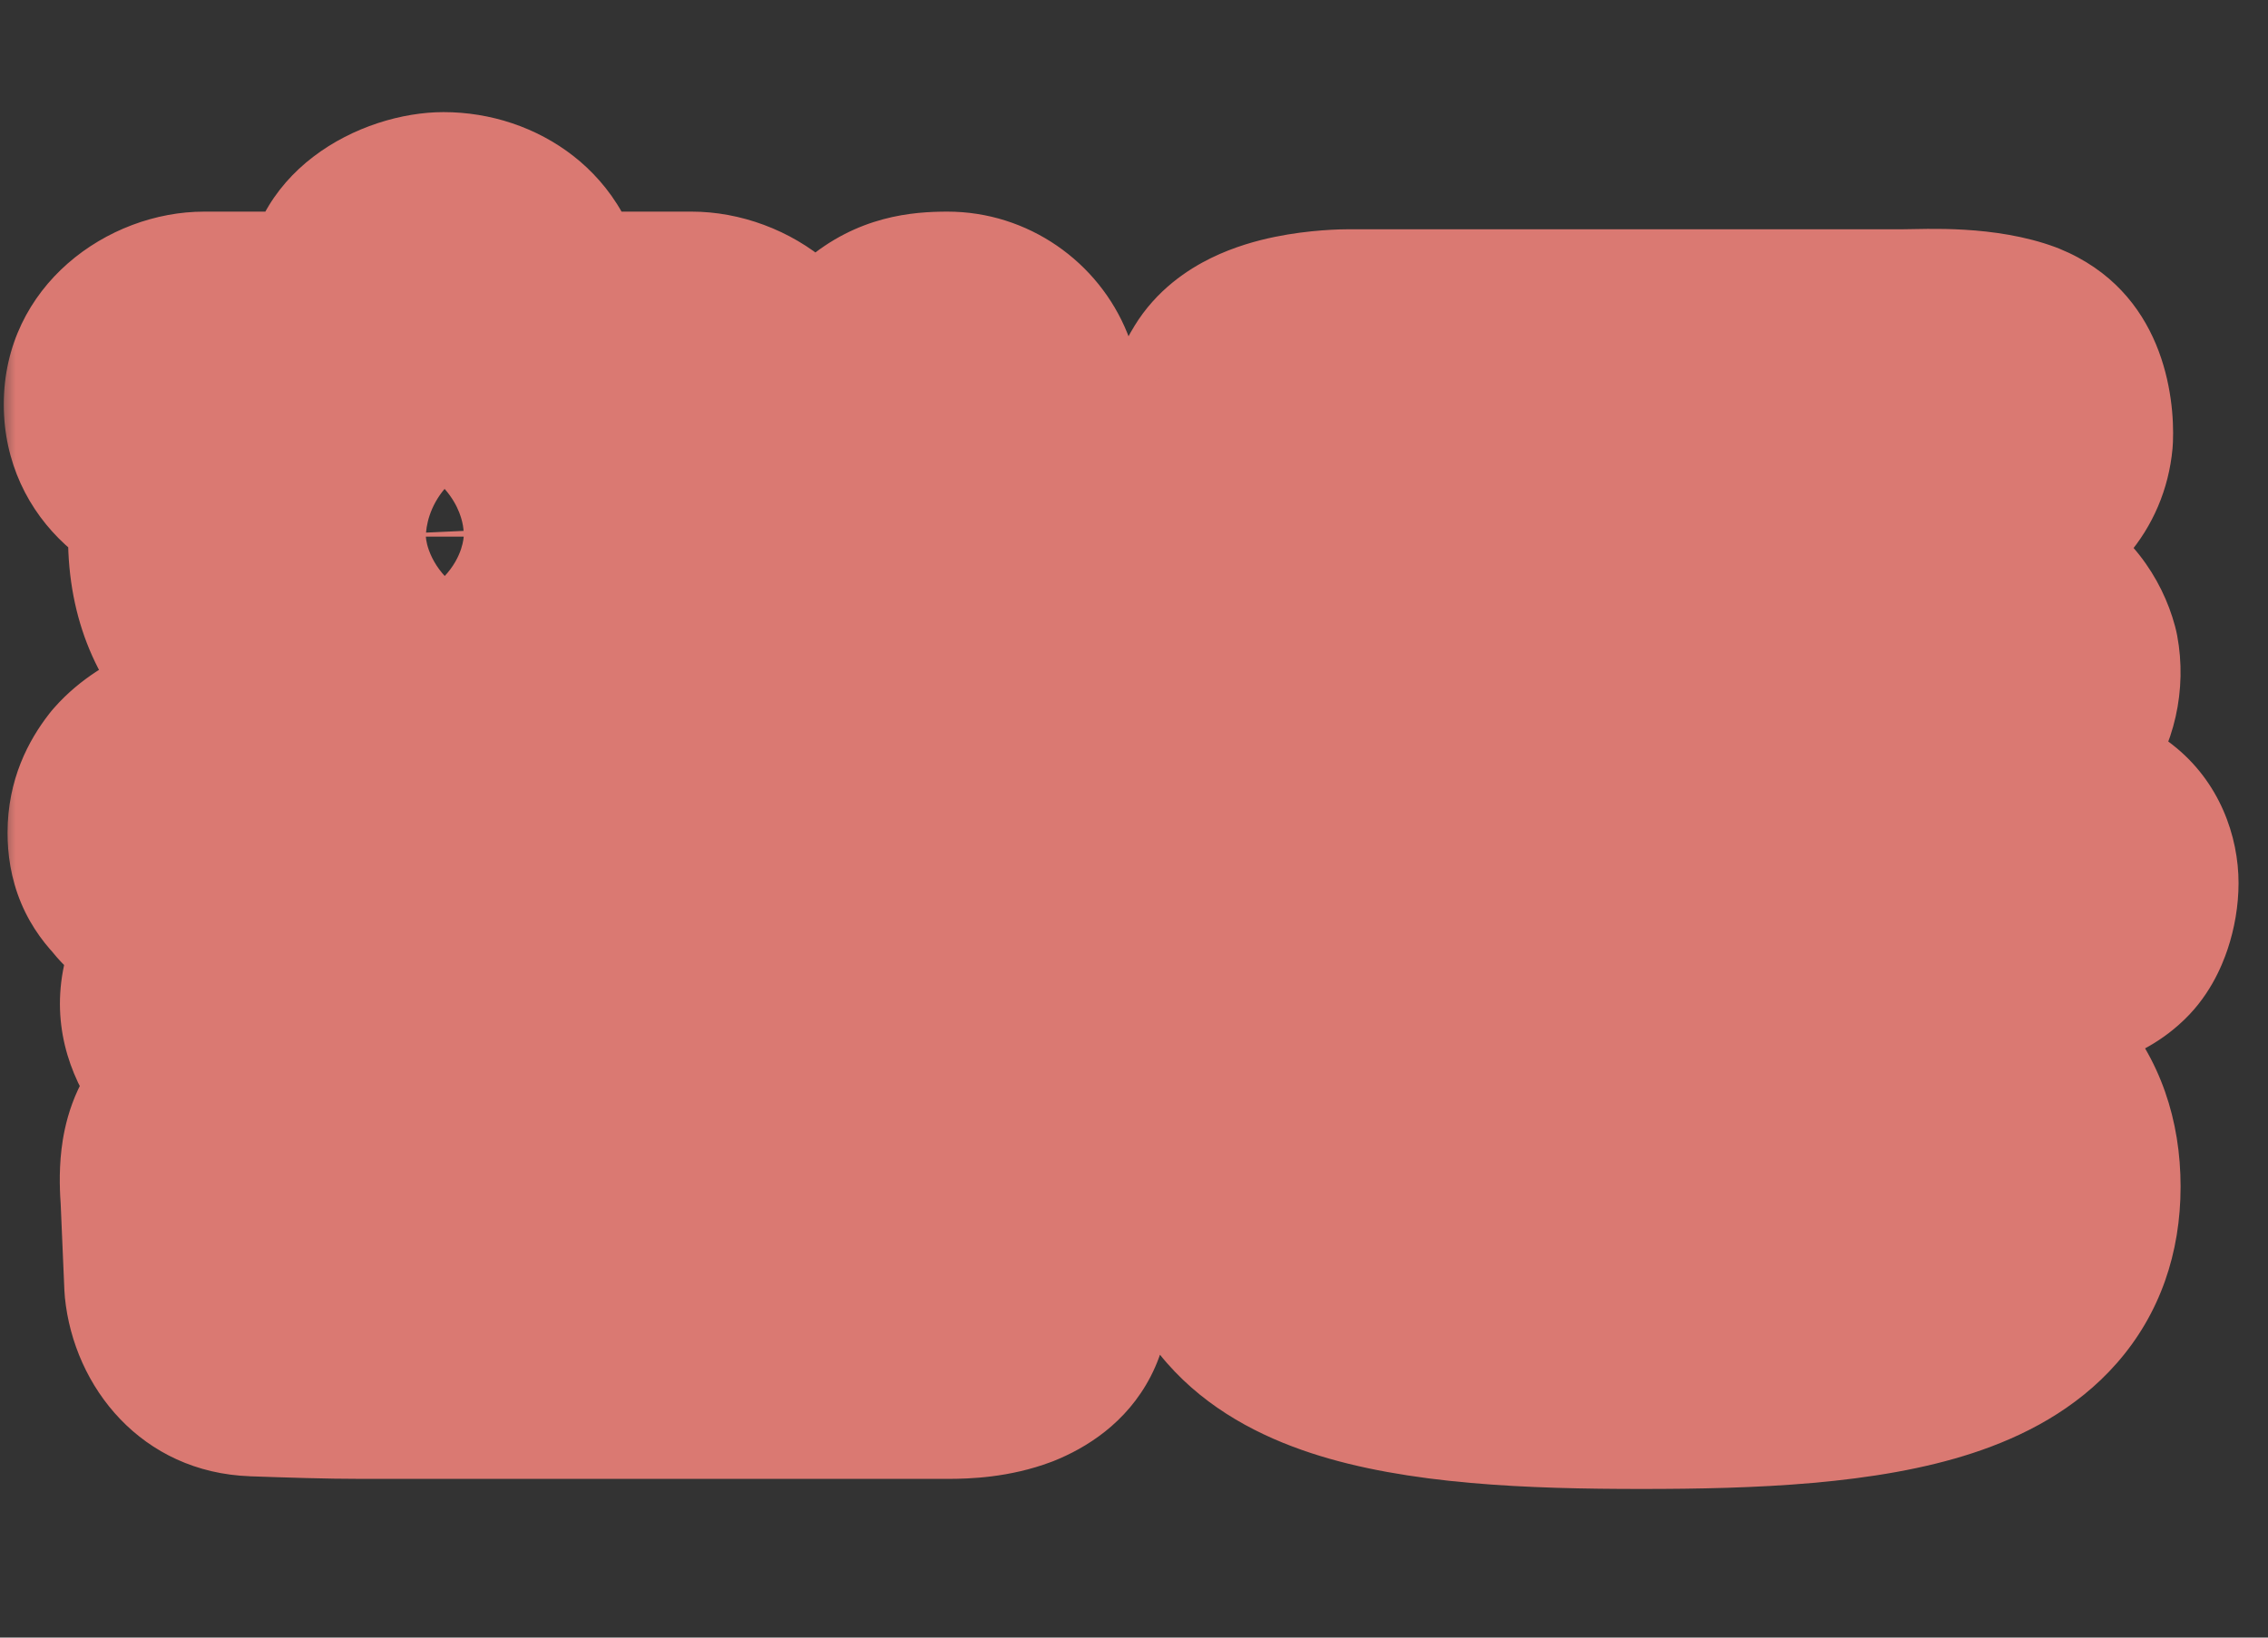 <svg width="72" height="52" viewBox="0 0 72 52" fill="none" xmlns="http://www.w3.org/2000/svg">
<rect x="0" y="0" width="72" height="52" fill="#333333" stroke="none"/>
<mask id="path-1-outside-1_1459_172064" maskUnits="userSpaceOnUse" x="0" y="3" width="72" height="45" fill="black">
<rect fill="white" y="3" width="72" height="45"/>
<path d="M7.12 24C8.2 24 9.52 24.08 11.04 24.12C11.04 23.56 11.04 23.04 11.08 22.52C11.04 22.52 11 22.52 10.96 22.48C8.28 21.4 6.16 20.24 6.16 17.04C6.16 16.28 6.24 15.6 6.44 15C5.16 15 4.12 14.04 4.12 12.84C4.12 11.68 5.2 10.72 6.48 10.72H11.76V9.4C11.76 8.4 12.8 7.56 14.08 7.56C15.36 7.56 16.44 8.4 16.44 9.4V10.72H21.96C23.28 10.72 24.36 11.68 24.36 12.84C24.36 14.04 23.32 14.96 22.04 15C22.2 15.6 22.32 16.28 22.32 17.04C22.32 19.28 21.68 20.24 19.84 21.56C18.92 22.24 17.68 22.64 16.36 22.8V24.04V24.24C18.36 24.24 18.04 24.12 20.88 24.2C21.88 24.2 22.84 24.12 23.76 24.52C24.44 24.84 24.88 25.6 24.88 26.44C24.88 27.12 24.6 27.36 24.16 27.84C23.4 28.64 22.2 28.6 21.24 28.52H7.12C7.04 28.52 5.36 28.56 4.72 27.64C4.4 27.32 4.24 27 4.24 26.44C4.24 25.88 4.44 25.48 4.72 25.12C5.32 24.44 6.44 24.08 7.12 24ZM31.2 39.44C32.04 39.52 32.76 39.8 33 40.64C33.32 41.6 32.96 42.28 31.96 42.68C31.32 42.92 30.64 42.96 30.08 42.96H11.48C10.4 42.96 9.24 42.92 8.08 42.88C6.96 42.84 6.16 42 6.04 40.8L5.92 38C5.88 37.44 5.84 36.48 6.32 35.96C7.04 35.16 8.48 35.04 9.64 35.04C11.16 35.04 16.24 35.08 28.44 35.08V33.64H8.76C8.24 33.64 7.8 33.64 7.4 33.56C6.92 33.44 6.52 33.44 6.28 33C5.92 32.44 5.8 31.92 6 31.28C6.28 30.44 7.48 30.32 8.08 30.24C8.48 30.16 8.88 30.12 9.32 30.12C11.72 30.12 14.52 30.16 28.84 30.16C31.52 30.16 33.04 30.96 33.04 32.8V35.64C33.04 36.36 32.72 37.16 31.88 37.64C31.2 38.04 30.48 38 29.8 38H10.84V39.44H31.2ZM27.48 25.44V15.16C27.44 13.96 27.48 12 28.16 11.32C28.76 10.8 29.36 10.72 30.08 10.72C30.96 10.72 31.76 11.28 32.08 12.08C32.52 13.2 32.48 14.4 32.52 15.56C32.52 16.88 32.52 17.92 32.56 18.88C33.72 18.88 34.84 18.92 35.52 18.96C36.92 19.04 37.88 21.16 37.04 22.24C36.28 23.32 34.4 23.48 32.6 23.4V25C32.6 26.12 32.4 26.6 32.2 27.2C32.16 27.36 32.08 27.52 32 27.72C31.84 28.04 31.6 28.36 31.28 28.56C30.72 28.92 30 29 29.32 28.88C29 28.8 28.64 28.64 28.36 28.4C27.44 27.52 27.48 25.52 27.48 25.44ZM13.92 18.8C15.44 18.88 17.52 18.88 17.52 17.04C17.52 15.56 16.72 15.12 15.68 15H12.4C11.44 15.16 10.72 15.64 10.72 17.04C10.8 18.8 12.36 18.88 13.92 18.8ZM63.865 26C64.745 26.04 65.745 26.2 66.505 26.8C66.865 27.08 67.065 27.56 67.065 28.04C67.065 28.56 66.865 29.24 66.545 29.52C65.705 30.32 63.625 30.24 63.545 30.24L42.225 30.28C41.025 30.32 39.545 30.4 38.665 29.68C38.065 29.24 37.745 28.8 37.745 28.2C37.745 27.48 38.305 26.56 39.145 26.28C40.265 25.92 41.465 26.04 42.665 26C45.265 25.92 46.105 26 48.785 26V23.72C46.585 23.68 44.265 23.64 43.265 23.6C41.945 23.64 39.665 23.44 39.265 22C38.985 20.8 38.865 20.96 38.865 19.72V15.44C38.825 15.52 38.745 13.52 39.425 12.44C40.105 11.32 42.545 11.28 42.825 11.28H60.425C61.545 11.28 62.785 11.2 63.865 11.6C64.745 11.96 65.025 12.92 64.985 13.88C64.905 14.76 64.305 15.48 63.385 15.72C62.905 15.84 62.145 15.88 61.145 15.88C60.465 15.88 59.905 15.84 59.905 15.84H45.745C45.465 15.8 44.865 15.8 44.585 15.96C44.305 16.08 44.345 18.64 44.465 18.92C44.665 19.28 45.545 19.24 46.105 19.2C47.385 19.16 49.785 19.2 57.825 19.2H60.785C62.105 19.2 63.225 19.12 64.105 19.56C64.625 19.8 65.025 20.32 65.185 20.92C65.305 21.56 65.145 22.24 64.785 22.72C63.945 23.76 62.945 23.6 61.785 23.64C60.905 23.68 56.865 23.72 54.385 23.72C54.425 24.48 54.465 25.36 54.465 26C57.425 26 61.585 25.88 63.865 26ZM39.025 37.68C39.025 33.16 44.905 32.08 52.105 32.08C59.345 32.08 65.225 32.64 65.225 37.68C65.225 42.64 59.345 43.28 52.105 43.28C44.905 43.28 39.025 42.64 39.025 37.68ZM59.945 37.68C59.945 35.96 55.785 36 52.105 36C48.465 36 44.545 35.96 44.545 37.68C44.545 39.2 48.465 39.36 52.105 39.36C55.785 39.36 59.945 39.68 59.945 37.68Z"/>
</mask>
<path d="M7.12 24C8.2 24 9.52 24.08 11.04 24.12C11.04 23.56 11.04 23.04 11.08 22.52C11.04 22.52 11 22.52 10.96 22.48C8.28 21.4 6.16 20.24 6.16 17.04C6.16 16.28 6.24 15.6 6.44 15C5.16 15 4.12 14.04 4.12 12.84C4.12 11.68 5.2 10.72 6.48 10.72H11.76V9.4C11.76 8.4 12.8 7.56 14.08 7.56C15.36 7.56 16.44 8.4 16.44 9.4V10.72H21.96C23.28 10.72 24.36 11.68 24.36 12.84C24.36 14.04 23.32 14.96 22.04 15C22.2 15.6 22.32 16.28 22.32 17.04C22.32 19.28 21.68 20.24 19.84 21.56C18.92 22.24 17.68 22.64 16.36 22.8V24.04V24.24C18.36 24.24 18.04 24.12 20.88 24.2C21.88 24.2 22.84 24.12 23.76 24.52C24.44 24.84 24.88 25.6 24.88 26.44C24.88 27.12 24.6 27.36 24.16 27.84C23.4 28.64 22.2 28.6 21.24 28.52H7.12C7.04 28.52 5.36 28.56 4.72 27.64C4.4 27.32 4.24 27 4.24 26.44C4.24 25.88 4.44 25.48 4.72 25.12C5.32 24.44 6.44 24.08 7.12 24ZM31.2 39.44C32.04 39.52 32.76 39.8 33 40.64C33.32 41.6 32.96 42.28 31.96 42.68C31.32 42.92 30.64 42.96 30.08 42.96H11.48C10.4 42.96 9.24 42.92 8.08 42.88C6.96 42.84 6.16 42 6.04 40.8L5.92 38C5.88 37.44 5.84 36.48 6.32 35.96C7.04 35.16 8.48 35.04 9.64 35.04C11.16 35.04 16.24 35.08 28.44 35.08V33.64H8.76C8.24 33.64 7.8 33.64 7.4 33.56C6.92 33.44 6.52 33.44 6.28 33C5.92 32.44 5.8 31.92 6 31.28C6.28 30.44 7.48 30.32 8.08 30.24C8.48 30.16 8.88 30.12 9.32 30.12C11.72 30.12 14.52 30.16 28.84 30.16C31.52 30.16 33.04 30.96 33.04 32.8V35.64C33.04 36.36 32.72 37.16 31.88 37.64C31.2 38.04 30.48 38 29.8 38H10.84V39.44H31.2ZM27.48 25.44V15.16C27.44 13.96 27.48 12 28.16 11.32C28.76 10.8 29.36 10.72 30.08 10.72C30.96 10.72 31.76 11.28 32.08 12.08C32.52 13.2 32.48 14.4 32.52 15.56C32.52 16.88 32.52 17.92 32.56 18.88C33.72 18.88 34.84 18.92 35.52 18.96C36.92 19.04 37.88 21.16 37.04 22.24C36.28 23.32 34.4 23.48 32.6 23.4V25C32.6 26.12 32.4 26.6 32.2 27.2C32.16 27.36 32.08 27.52 32 27.72C31.84 28.04 31.6 28.36 31.28 28.56C30.72 28.92 30 29 29.32 28.88C29 28.8 28.64 28.64 28.36 28.4C27.44 27.52 27.48 25.52 27.48 25.44ZM13.92 18.8C15.44 18.88 17.52 18.88 17.52 17.04C17.52 15.56 16.72 15.12 15.68 15H12.4C11.44 15.16 10.72 15.64 10.72 17.04C10.8 18.8 12.36 18.88 13.92 18.8ZM63.865 26C64.745 26.04 65.745 26.2 66.505 26.8C66.865 27.08 67.065 27.56 67.065 28.04C67.065 28.56 66.865 29.24 66.545 29.52C65.705 30.32 63.625 30.24 63.545 30.24L42.225 30.28C41.025 30.32 39.545 30.4 38.665 29.68C38.065 29.24 37.745 28.8 37.745 28.2C37.745 27.48 38.305 26.56 39.145 26.28C40.265 25.92 41.465 26.04 42.665 26C45.265 25.92 46.105 26 48.785 26V23.72C46.585 23.68 44.265 23.64 43.265 23.6C41.945 23.64 39.665 23.44 39.265 22C38.985 20.8 38.865 20.96 38.865 19.72V15.44C38.825 15.52 38.745 13.52 39.425 12.44C40.105 11.32 42.545 11.28 42.825 11.28H60.425C61.545 11.28 62.785 11.2 63.865 11.6C64.745 11.96 65.025 12.92 64.985 13.88C64.905 14.76 64.305 15.48 63.385 15.72C62.905 15.84 62.145 15.88 61.145 15.88C60.465 15.88 59.905 15.84 59.905 15.84H45.745C45.465 15.8 44.865 15.8 44.585 15.96C44.305 16.08 44.345 18.64 44.465 18.92C44.665 19.28 45.545 19.24 46.105 19.2C47.385 19.16 49.785 19.2 57.825 19.2H60.785C62.105 19.2 63.225 19.12 64.105 19.56C64.625 19.8 65.025 20.32 65.185 20.92C65.305 21.56 65.145 22.24 64.785 22.72C63.945 23.76 62.945 23.6 61.785 23.64C60.905 23.68 56.865 23.72 54.385 23.72C54.425 24.48 54.465 25.36 54.465 26C57.425 26 61.585 25.88 63.865 26ZM39.025 37.68C39.025 33.16 44.905 32.08 52.105 32.08C59.345 32.08 65.225 32.64 65.225 37.68C65.225 42.64 59.345 43.28 52.105 43.28C44.905 43.28 39.025 42.64 39.025 37.68ZM59.945 37.68C59.945 35.96 55.785 36 52.105 36C48.465 36 44.545 35.96 44.545 37.68C44.545 39.2 48.465 39.36 52.105 39.36C55.785 39.36 59.945 39.68 59.945 37.68Z" fill="white"/>
<path d="M7.12 24V20C6.964 20 6.808 20.009 6.653 20.027L7.12 24ZM11.04 24.12L10.935 28.119C12.014 28.147 13.058 27.738 13.831 26.985C14.604 26.232 15.04 25.199 15.04 24.12H11.04ZM11.08 22.52L15.068 22.827C15.154 21.716 14.772 20.62 14.015 19.802C13.258 18.985 12.194 18.52 11.08 18.52V22.52ZM10.96 22.48L13.788 19.652C13.408 19.271 12.954 18.971 12.455 18.77L10.96 22.48ZM6.44 15L10.235 16.265C10.641 15.045 10.437 13.704 9.685 12.661C8.933 11.618 7.726 11 6.44 11V15ZM11.76 10.72V14.72C13.969 14.72 15.76 12.929 15.76 10.72H11.76ZM16.44 10.72H12.44C12.44 12.929 14.231 14.72 16.44 14.72V10.72ZM22.04 15L21.915 11.002C20.695 11.04 19.559 11.633 18.83 12.613C18.102 13.592 17.86 14.851 18.175 16.031L22.04 15ZM19.84 21.56L17.508 18.31C17.493 18.321 17.478 18.332 17.462 18.343L19.84 21.56ZM16.36 22.8L15.879 18.829C13.87 19.073 12.36 20.777 12.36 22.8H16.36ZM16.36 24.24H12.36C12.36 26.449 14.151 28.24 16.36 28.24V24.24ZM20.88 24.2L20.767 28.198C20.805 28.2 20.843 28.2 20.88 28.2V24.2ZM23.76 24.52L25.463 20.901C25.427 20.884 25.391 20.867 25.355 20.852L23.76 24.52ZM24.16 27.84L27.06 30.595C27.076 30.578 27.093 30.56 27.109 30.543L24.16 27.84ZM21.24 28.52L21.572 24.534C21.462 24.525 21.351 24.52 21.24 24.52V28.52ZM4.72 27.64L8.004 25.356C7.868 25.161 7.716 24.979 7.548 24.812L4.72 27.64ZM4.72 25.12L1.721 22.474C1.666 22.535 1.613 22.599 1.563 22.664L4.72 25.12ZM31.2 39.44L31.579 35.458C31.453 35.446 31.327 35.44 31.2 35.44V39.44ZM33 40.64L29.154 41.739C29.17 41.795 29.187 41.85 29.205 41.905L33 40.64ZM31.96 42.68L33.364 46.425C33.392 46.415 33.419 46.405 33.446 46.394L31.96 42.68ZM8.08 42.88L7.937 46.877L7.942 46.878L8.08 42.88ZM6.04 40.8L2.044 40.971C2.047 41.047 2.052 41.123 2.06 41.198L6.04 40.8ZM5.92 38L9.916 37.829C9.915 37.791 9.913 37.753 9.91 37.715L5.92 38ZM6.32 35.96L9.259 38.673C9.271 38.661 9.282 38.648 9.293 38.636L6.32 35.96ZM28.44 35.08V39.08C30.649 39.08 32.44 37.289 32.44 35.08H28.44ZM28.44 33.64H32.44C32.44 31.431 30.649 29.64 28.44 29.64V33.64ZM7.4 33.56L6.43 37.441C6.491 37.456 6.553 37.47 6.616 37.482L7.4 33.56ZM6.28 33L9.792 31.085C9.746 31 9.697 30.918 9.645 30.837L6.28 33ZM6 31.28L2.205 30.015C2.197 30.039 2.19 30.063 2.182 30.087L6 31.28ZM8.08 30.24L8.609 34.205C8.694 34.194 8.78 34.179 8.864 34.162L8.08 30.24ZM31.88 37.64L29.895 34.167C29.881 34.175 29.866 34.184 29.852 34.192L31.88 37.64ZM10.84 38V34C8.631 34 6.84 35.791 6.84 38H10.84ZM10.84 39.44H6.84C6.84 41.649 8.631 43.44 10.84 43.44L10.84 39.44ZM27.48 15.16H31.48C31.48 15.116 31.479 15.071 31.478 15.027L27.48 15.16ZM28.16 11.32L25.54 8.297C25.468 8.36 25.399 8.424 25.332 8.492L28.16 11.32ZM32.08 12.08L35.803 10.617C35.8 10.61 35.797 10.602 35.794 10.594L32.08 12.08ZM32.52 15.56H36.52C36.52 15.514 36.519 15.468 36.518 15.422L32.52 15.56ZM32.56 18.88L28.564 19.047C28.653 21.189 30.416 22.88 32.56 22.88V18.88ZM35.52 18.96L35.285 22.953L35.292 22.953L35.52 18.96ZM37.04 22.24L33.883 19.784C33.843 19.835 33.806 19.886 33.769 19.938L37.04 22.24ZM32.6 23.4L32.778 19.404C31.687 19.355 30.624 19.755 29.835 20.509C29.046 21.264 28.6 22.308 28.6 23.4H32.6ZM32.2 27.2L28.405 25.935C28.373 26.032 28.344 26.131 28.319 26.23L32.2 27.2ZM32 27.72L35.578 29.509C35.627 29.41 35.673 29.308 35.714 29.206L32 27.72ZM31.28 28.56L29.16 25.168C29.146 25.177 29.131 25.186 29.117 25.195L31.28 28.56ZM29.32 28.88L28.35 32.761C28.441 32.783 28.532 32.803 28.625 32.819L29.32 28.88ZM28.36 28.4L25.595 31.291C25.648 31.341 25.702 31.39 25.757 31.437L28.36 28.4ZM13.92 18.8L14.13 14.806C13.992 14.798 13.853 14.798 13.715 14.805L13.92 18.8ZM15.68 15L16.139 11.026C15.986 11.009 15.833 11 15.68 11V15ZM12.4 15V11C12.18 11 11.96 11.018 11.742 11.054L12.4 15ZM10.72 17.04H6.72C6.72 17.101 6.721 17.161 6.724 17.222L10.72 17.04ZM7.12 24V28C8.158 28 9.19 28.073 10.935 28.119L11.04 24.12L11.145 20.121C9.85 20.087 8.242 20 7.12 20V24ZM11.04 24.12H15.04C15.04 23.532 15.042 23.167 15.068 22.827L11.08 22.52L7.092 22.213C7.038 22.913 7.04 23.588 7.04 24.12H11.04ZM11.08 22.52V18.52C10.986 18.52 11.456 18.501 11.99 18.634C12.658 18.802 13.285 19.148 13.788 19.652L10.96 22.48L8.132 25.308C9.415 26.592 10.981 26.52 11.08 26.52V22.52ZM10.96 22.48L12.455 18.77C11.829 18.518 11.357 18.308 10.979 18.104C10.605 17.903 10.412 17.753 10.316 17.66C10.238 17.586 10.228 17.556 10.224 17.545C10.216 17.527 10.16 17.39 10.16 17.04H6.16H2.16C2.16 19.683 3.102 21.836 4.794 23.45C6.269 24.856 8.124 25.65 9.465 26.19L10.96 22.48ZM6.16 17.04H10.16C10.16 16.537 10.216 16.32 10.235 16.265L6.44 15L2.645 13.735C2.264 14.88 2.16 16.023 2.16 17.04H6.16ZM6.44 15V11C7.085 11 8.12 11.557 8.12 12.84H4.12H0.12C0.12 16.523 3.235 19 6.44 19V15ZM4.12 12.84H8.12C8.12 13.547 7.787 14.057 7.488 14.325C7.193 14.59 6.835 14.72 6.48 14.72V10.72V6.72C3.418 6.72 0.12 9.067 0.12 12.84H4.12ZM6.48 10.72V14.72H11.76V10.72V6.72H6.48V10.72ZM11.76 10.72H15.76V9.4H11.76H7.76V10.72H11.76ZM11.76 9.4H15.76C15.76 10.36 15.258 10.974 14.934 11.232C14.607 11.493 14.296 11.56 14.08 11.56V7.56V3.56C11.482 3.56 7.76 5.394 7.76 9.4H11.76ZM14.08 7.56V11.56C13.87 11.56 13.586 11.497 13.282 11.26C12.987 11.031 12.44 10.417 12.44 9.4H16.44H20.44C20.44 7.383 19.353 5.849 18.198 4.95C17.034 4.043 15.57 3.56 14.08 3.56V7.56ZM16.44 9.4H12.44V10.72H16.44H20.44V9.4H16.44ZM16.44 10.72V14.72H21.96V10.72V6.72H16.44V10.72ZM21.96 10.72V14.72C21.654 14.72 21.308 14.61 21.004 14.34C20.696 14.068 20.36 13.551 20.36 12.84H24.36H28.36C28.36 9.026 25.016 6.72 21.96 6.72V10.72ZM24.36 12.84H20.36C20.36 12.225 20.642 11.713 20.977 11.406C21.293 11.117 21.64 11.011 21.915 11.002L22.04 15L22.165 18.998C25.153 18.905 28.36 16.626 28.36 12.84H24.36ZM22.04 15L18.175 16.031C18.268 16.381 18.32 16.707 18.32 17.04H22.32H26.32C26.32 15.853 26.131 14.819 25.905 13.969L22.04 15ZM22.32 17.04H18.32C18.32 17.789 18.21 17.813 18.294 17.666C18.339 17.586 18.292 17.747 17.508 18.31L19.84 21.56L22.172 24.81C23.228 24.052 24.421 23.074 25.246 21.624C26.11 20.107 26.32 18.531 26.32 17.04H22.32ZM19.84 21.56L17.462 18.343C17.278 18.48 16.774 18.721 15.879 18.829L16.36 22.8L16.841 26.771C18.586 26.559 20.562 26 22.218 24.777L19.84 21.56ZM16.36 22.8H12.36V24.04H16.36H20.36V22.8H16.36ZM16.36 24.04H12.36V24.24H16.36H20.36V24.04H16.36ZM16.36 24.24V28.24C17.459 28.24 17.991 28.205 18.457 28.187C18.87 28.171 19.407 28.16 20.767 28.198L20.88 24.2L20.993 20.202C19.513 20.16 18.79 20.169 18.153 20.193C17.569 20.215 17.261 20.24 16.36 20.24V24.24ZM20.88 24.2V28.2C21.029 28.2 21.174 28.198 21.299 28.197C21.43 28.196 21.536 28.194 21.643 28.194C21.855 28.193 21.993 28.195 22.101 28.202C22.303 28.215 22.275 28.236 22.165 28.188L23.76 24.52L25.355 20.852C23.465 20.03 21.388 20.2 20.88 20.2V24.2ZM23.76 24.52L22.057 28.139C21.122 27.7 20.88 26.9 20.88 26.44H24.88H28.88C28.88 24.3 27.758 21.98 25.463 20.901L23.76 24.52ZM24.88 26.44H20.88C20.88 26.334 20.891 26.125 20.962 25.858C21.035 25.578 21.149 25.331 21.27 25.133C21.377 24.957 21.466 24.859 21.449 24.879C21.442 24.887 21.424 24.907 21.38 24.954C21.348 24.989 21.273 25.07 21.211 25.137L24.16 27.84L27.109 30.543C27.144 30.504 27.342 30.293 27.467 30.15C27.626 29.968 27.868 29.678 28.1 29.297C28.652 28.392 28.88 27.424 28.88 26.44H24.88ZM24.16 27.84L21.26 25.085C21.454 24.881 21.668 24.743 21.851 24.659C22.022 24.581 22.14 24.561 22.161 24.557C22.18 24.554 22.146 24.561 22.033 24.56C21.92 24.559 21.778 24.551 21.572 24.534L21.24 28.52L20.908 32.506C21.416 32.549 22.367 32.621 23.389 32.463C24.462 32.296 25.883 31.834 27.06 30.595L24.16 27.84ZM21.24 28.52V24.52H7.12V28.52V32.52H21.24V28.52ZM7.12 28.52V24.52C7.078 24.52 7.006 24.521 6.937 24.507C6.906 24.501 6.996 24.514 7.157 24.595C7.32 24.677 7.684 24.896 8.004 25.356L4.72 27.64L1.436 29.924C2.665 31.69 4.55 32.184 5.323 32.343C5.815 32.444 6.251 32.486 6.564 32.505C6.886 32.524 7.136 32.52 7.12 32.52V28.52ZM4.72 27.64L7.548 24.812C7.632 24.895 7.868 25.153 8.047 25.578C8.223 25.998 8.24 26.333 8.24 26.44H4.24H0.24C0.24 27.107 0.337 27.882 0.673 28.682C1.012 29.487 1.488 30.065 1.892 30.468L4.72 27.64ZM4.24 26.44H8.24C8.24 26.66 8.196 26.919 8.095 27.176C8 27.414 7.894 27.555 7.877 27.576L4.72 25.12L1.563 22.664C0.906 23.508 0.24 24.749 0.24 26.44H4.24ZM4.72 25.12L7.719 27.767C7.649 27.846 7.586 27.904 7.54 27.943C7.494 27.981 7.459 28.006 7.44 28.018C7.405 28.041 7.402 28.038 7.44 28.022C7.476 28.007 7.522 27.992 7.567 27.98C7.615 27.967 7.626 27.968 7.587 27.973L7.12 24L6.653 20.027C5.933 20.112 5.119 20.32 4.34 20.648C3.59 20.963 2.564 21.518 1.721 22.474L4.72 25.12ZM31.2 39.44L30.821 43.422C30.974 43.437 30.703 43.441 30.299 43.204C30.072 43.071 29.816 42.868 29.59 42.58C29.362 42.29 29.226 41.992 29.154 41.739L33 40.64L36.846 39.541C36.433 38.096 35.518 36.992 34.351 36.306C33.317 35.699 32.266 35.523 31.579 35.458L31.2 39.44ZM33 40.64L29.205 41.905C29.133 41.687 28.963 40.923 29.419 40.039C29.839 39.222 30.453 38.974 30.474 38.966L31.96 42.68L33.446 46.394C34.467 45.986 35.761 45.198 36.532 43.701C37.337 42.136 37.187 40.553 36.795 39.375L33 40.64ZM31.96 42.68L30.555 38.935C30.598 38.919 30.587 38.929 30.494 38.941C30.4 38.953 30.271 38.96 30.08 38.96V42.96V46.96C30.776 46.96 32.039 46.922 33.364 46.425L31.96 42.68ZM30.08 42.96V38.96H11.48V42.96V46.96H30.08V42.96ZM11.48 42.96V38.96C10.482 38.96 9.393 38.923 8.218 38.882L8.08 42.88L7.942 46.878C9.087 46.917 10.318 46.96 11.48 46.96V42.96ZM8.08 42.88L8.223 38.883C8.676 38.899 9.177 39.1 9.552 39.486C9.906 39.85 10.002 40.22 10.02 40.402L6.04 40.8L2.06 41.198C2.346 44.057 4.502 46.755 7.937 46.877L8.08 42.88ZM6.04 40.8L10.036 40.629L9.916 37.829L5.92 38L1.924 38.171L2.044 40.971L6.04 40.8ZM5.92 38L9.91 37.715C9.892 37.47 9.9 37.413 9.897 37.442C9.893 37.469 9.876 37.602 9.804 37.798C9.731 37.998 9.575 38.331 9.259 38.673L6.32 35.96L3.381 33.247C2.302 34.415 2.038 35.781 1.953 36.488C1.86 37.267 1.908 37.97 1.93 38.285L5.92 38ZM6.32 35.96L9.293 38.636C9.06 38.895 8.836 39.024 8.729 39.076C8.627 39.125 8.593 39.124 8.669 39.108C8.74 39.092 8.86 39.073 9.039 39.059C9.216 39.046 9.415 39.04 9.64 39.04V35.04V31.04C8.963 31.04 7.976 31.071 6.961 31.292C5.998 31.503 4.511 31.99 3.347 33.284L6.32 35.96ZM9.64 35.04V39.04C10.392 39.04 12.017 39.05 15.022 39.06C18.011 39.07 22.335 39.08 28.44 39.08V35.08V31.08C22.345 31.08 18.029 31.07 15.048 31.06C12.083 31.05 10.408 31.04 9.64 31.04V35.04ZM28.44 35.08H32.44V33.64H28.44H24.44V35.08H28.44ZM28.44 33.64V29.64H8.76V33.64V37.64H28.44V33.64ZM8.76 33.64V29.64C8.479 29.64 8.332 29.639 8.213 29.634C8.105 29.629 8.114 29.624 8.184 29.638L7.4 33.56L6.616 37.482C7.481 37.655 8.347 37.64 8.76 37.64V33.64ZM7.4 33.56L8.37 29.679C8.249 29.649 8.142 29.625 8.066 29.609C7.946 29.583 7.976 29.59 7.91 29.576C7.834 29.559 7.956 29.581 8.133 29.647C8.337 29.722 8.663 29.87 9.006 30.147C9.359 30.434 9.618 30.766 9.792 31.085L6.28 33L2.768 34.915C3.062 35.454 3.461 35.951 3.972 36.365C4.472 36.77 4.973 37.008 5.367 37.153C5.734 37.289 6.061 37.361 6.203 37.392C6.244 37.401 6.282 37.409 6.31 37.415C6.342 37.421 6.362 37.426 6.382 37.43C6.421 37.438 6.431 37.441 6.43 37.441L7.4 33.56ZM6.28 33L9.645 30.837C9.656 30.855 9.799 31.08 9.868 31.467C9.943 31.888 9.888 32.25 9.818 32.473L6 31.28L2.182 30.087C1.558 32.085 2.056 33.827 2.915 35.163L6.28 33ZM6 31.28L9.795 32.545C9.587 33.168 9.212 33.611 8.877 33.883C8.574 34.127 8.321 34.222 8.254 34.246C8.177 34.273 8.158 34.271 8.238 34.257C8.331 34.24 8.397 34.233 8.609 34.205L8.08 30.24L7.551 26.275C7.396 26.296 6.475 26.39 5.586 26.704C4.722 27.01 2.923 27.861 2.205 30.015L6 31.28ZM8.08 30.24L8.864 34.162C8.999 34.136 9.136 34.12 9.32 34.12V30.12V26.12C8.624 26.12 7.961 26.184 7.296 26.318L8.08 30.24ZM9.32 30.12V34.12C10.512 34.12 11.784 34.13 14.596 34.14C17.391 34.15 21.676 34.16 28.84 34.16V30.16V26.16C21.684 26.16 17.409 26.15 14.624 26.14C11.856 26.13 10.528 26.12 9.32 26.12V30.12ZM28.84 30.16V34.16C29.323 34.16 29.647 34.197 29.843 34.236C30.045 34.276 30.022 34.301 29.884 34.218C29.718 34.118 29.458 33.904 29.259 33.545C29.065 33.193 29.04 32.901 29.04 32.8H33.04H37.04C37.04 30.538 35.976 28.547 34.007 27.362C32.367 26.376 30.446 26.16 28.84 26.16V30.16ZM33.04 32.8H29.04V35.64H33.04H37.04V32.8H33.04ZM33.04 35.64H29.04C29.04 35.419 29.088 35.146 29.239 34.861C29.403 34.55 29.646 34.31 29.895 34.167L31.88 37.64L33.865 41.113C36.156 39.804 37.04 37.543 37.04 35.64H33.04ZM31.88 37.64L29.852 34.192C29.978 34.118 30.101 34.068 30.207 34.036C30.308 34.005 30.375 33.997 30.386 33.996C30.392 33.995 30.362 33.999 30.259 34C30.208 34.001 30.15 34.001 30.071 34.001C30.03 34.001 29.994 34.001 29.946 34C29.902 34 29.852 34 29.8 34V38V42C30.122 42 32.094 42.155 33.908 41.088L31.88 37.64ZM29.8 38V34H10.84V38V42H29.8V38ZM10.84 38H6.84V39.44H10.84H14.84V38H10.84ZM10.84 39.44V43.44H31.2V39.44V35.44H10.84V39.44ZM27.48 25.44H31.48V15.16H27.48H23.48V25.44H27.48ZM27.48 15.16L31.478 15.027C31.47 14.782 31.466 14.514 31.473 14.246C31.479 13.973 31.495 13.733 31.52 13.538C31.546 13.328 31.57 13.26 31.558 13.296C31.55 13.32 31.518 13.413 31.445 13.548C31.372 13.681 31.231 13.906 30.988 14.148L28.16 11.32L25.332 8.492C24.539 9.284 24.158 10.195 23.964 10.78C23.755 11.413 23.644 12.037 23.581 12.552C23.453 13.581 23.459 14.611 23.482 15.293L27.48 15.16ZM28.16 11.32L30.78 14.343C30.715 14.399 30.617 14.471 30.487 14.54C30.357 14.609 30.228 14.657 30.117 14.687C29.922 14.74 29.835 14.72 30.08 14.72V10.72V6.72C28.996 6.72 27.219 6.843 25.54 8.297L28.16 11.32ZM30.08 10.72V14.72C29.286 14.72 28.639 14.249 28.366 13.566L32.08 12.08L35.794 10.594C34.881 8.311 32.634 6.72 30.08 6.72V10.72ZM32.08 12.08L28.357 13.543C28.477 13.849 28.468 14.126 28.522 15.698L32.52 15.56L36.518 15.422C36.492 14.674 36.562 12.551 35.803 10.617L32.08 12.08ZM32.52 15.56H28.52C28.52 16.856 28.519 17.986 28.564 19.047L32.56 18.88L36.556 18.713C36.521 17.854 36.52 16.904 36.52 15.56H32.52ZM32.56 18.88V22.88C33.642 22.88 34.683 22.918 35.285 22.953L35.52 18.96L35.755 14.967C34.997 14.922 33.798 14.88 32.56 14.88V18.88ZM35.52 18.96L35.292 22.953C34.634 22.916 34.166 22.643 33.914 22.434C33.671 22.233 33.549 22.034 33.485 21.894C33.421 21.755 33.349 21.532 33.354 21.212C33.36 20.883 33.459 20.329 33.883 19.784L37.04 22.24L40.197 24.696C41.877 22.537 41.414 19.991 40.755 18.556C40.088 17.103 38.461 15.121 35.748 14.966L35.52 18.96ZM37.04 22.24L33.769 19.938C34.009 19.596 34.274 19.424 34.4 19.357C34.512 19.297 34.532 19.31 34.392 19.34C34.259 19.367 34.052 19.395 33.76 19.409C33.471 19.422 33.142 19.42 32.778 19.404L32.6 23.4L32.422 27.396C33.449 27.442 34.756 27.436 36.028 27.171C37.23 26.919 39.078 26.294 40.311 24.542L37.04 22.24ZM32.6 23.4H28.6V25H32.6H36.6V23.4H32.6ZM32.6 25H28.6C28.6 25.306 28.574 25.41 28.572 25.421C28.568 25.439 28.56 25.471 28.536 25.544C28.523 25.584 28.508 25.631 28.486 25.697C28.466 25.754 28.434 25.849 28.405 25.935L32.2 27.2L35.995 28.465C36.211 27.817 36.6 26.812 36.6 25H32.6ZM32.2 27.2L28.319 26.23C28.333 26.174 28.347 26.125 28.36 26.085C28.372 26.044 28.383 26.011 28.392 25.986C28.401 25.962 28.408 25.943 28.412 25.933C28.416 25.923 28.418 25.919 28.416 25.922C28.415 25.926 28.411 25.934 28.405 25.95C28.401 25.958 28.398 25.967 28.393 25.977C28.389 25.987 28.383 26.001 28.378 26.013C28.366 26.04 28.352 26.073 28.337 26.109C28.322 26.146 28.305 26.188 28.286 26.234L32 27.72L35.714 29.206C35.718 29.196 35.724 29.18 35.741 29.14C35.753 29.112 35.785 29.037 35.814 28.968C35.87 28.831 35.989 28.537 36.081 28.17L32.2 27.2ZM32 27.72L28.422 25.931C28.458 25.86 28.518 25.756 28.618 25.635C28.719 25.514 28.892 25.336 29.16 25.168L31.28 28.56L33.4 31.952C34.545 31.236 35.214 30.237 35.578 29.509L32 27.72ZM31.28 28.56L29.117 25.195C29.382 25.025 29.616 24.965 29.755 24.944C29.891 24.924 29.977 24.934 30.015 24.941L29.32 28.88L28.625 32.819C29.995 33.061 31.81 32.974 33.443 31.925L31.28 28.56ZM29.32 28.88L30.29 24.999C30.388 25.024 30.478 25.056 30.57 25.101C30.66 25.144 30.8 25.224 30.963 25.363L28.36 28.4L25.757 31.437C26.608 32.167 27.569 32.566 28.35 32.761L29.32 28.88ZM28.36 28.4L31.125 25.509C31.287 25.665 31.39 25.808 31.45 25.903C31.509 25.997 31.537 26.064 31.546 26.085C31.555 26.108 31.553 26.108 31.545 26.078C31.538 26.05 31.528 26.008 31.519 25.952C31.499 25.836 31.488 25.714 31.483 25.613C31.481 25.566 31.48 25.53 31.48 25.51C31.48 25.5 31.48 25.494 31.48 25.491C31.48 25.489 31.48 25.488 31.48 25.484C31.48 25.483 31.48 25.482 31.48 25.48C31.48 25.479 31.48 25.477 31.48 25.474C31.48 25.472 31.48 25.457 31.48 25.44H27.48H23.48C23.48 25.431 23.477 25.68 23.493 26.012C23.509 26.336 23.546 26.784 23.631 27.288C23.765 28.08 24.154 29.912 25.595 31.291L28.36 28.4ZM13.92 18.8L13.71 22.794C14.403 22.831 15.989 22.921 17.474 22.461C18.287 22.209 19.355 21.71 20.22 20.692C21.139 19.61 21.52 18.306 21.52 17.04H17.52H13.52C13.52 16.694 13.641 16.08 14.123 15.513C14.55 15.009 15.003 14.851 15.106 14.819C15.207 14.788 15.182 14.811 14.953 14.821C14.739 14.83 14.477 14.824 14.13 14.806L13.92 18.8ZM17.52 17.04H21.52C21.52 15.568 21.1 13.883 19.729 12.595C18.477 11.418 16.995 11.125 16.139 11.026L15.68 15L15.222 18.974C15.405 18.995 14.844 18.982 14.251 18.425C13.937 18.13 13.731 17.788 13.619 17.479C13.516 17.196 13.52 17.021 13.52 17.04H17.52ZM15.68 15V11H12.4V15V19H15.68V15ZM12.4 15L11.742 11.054C10.848 11.204 9.45 11.593 8.303 12.796C7.093 14.068 6.72 15.65 6.72 17.04H10.72H14.72C14.72 17.03 14.707 17.672 14.097 18.314C13.55 18.887 12.992 18.956 13.058 18.946L12.4 15ZM10.72 17.04L6.724 17.222C6.771 18.258 7.057 19.386 7.783 20.399C8.512 21.416 9.464 22.009 10.323 22.341C11.815 22.918 13.409 22.831 14.125 22.795L13.92 18.8L13.715 14.805C13.374 14.823 13.166 14.823 13.031 14.815C12.885 14.805 12.985 14.793 13.207 14.879C13.471 14.981 13.92 15.229 14.286 15.739C14.648 16.244 14.709 16.702 14.716 16.858L10.72 17.04ZM63.865 26L63.655 29.994C63.665 29.995 63.674 29.995 63.684 29.996L63.865 26ZM66.505 26.8L64.027 29.939C64.034 29.945 64.042 29.951 64.05 29.957L66.505 26.8ZM66.545 29.52L63.911 26.51C63.869 26.547 63.827 26.585 63.787 26.623L66.545 29.52ZM63.545 30.24V26.24L63.538 26.24L63.545 30.24ZM42.225 30.28L42.218 26.28C42.176 26.28 42.134 26.281 42.092 26.282L42.225 30.28ZM38.665 29.68L41.198 26.584C41.144 26.539 41.088 26.496 41.031 26.454L38.665 29.68ZM39.145 26.28L37.921 22.472C37.908 22.476 37.894 22.481 37.88 22.485L39.145 26.28ZM42.665 26L42.542 22.002L42.532 22.002L42.665 26ZM48.785 26V30C50.995 30 52.785 28.209 52.785 26H48.785ZM48.785 23.72H52.785C52.785 21.539 51.038 19.76 48.858 19.721L48.785 23.72ZM43.265 23.6L43.425 19.603C43.332 19.599 43.238 19.599 43.144 19.602L43.265 23.6ZM39.265 22L35.37 22.909C35.383 22.963 35.396 23.017 35.411 23.071L39.265 22ZM38.865 15.44H42.865C42.865 13.585 41.59 11.973 39.784 11.547C37.979 11.121 36.117 11.992 35.288 13.651L38.865 15.44ZM39.425 12.44L42.81 14.571C42.822 14.553 42.833 14.534 42.844 14.516L39.425 12.44ZM63.865 11.6L65.38 7.898C65.338 7.881 65.297 7.865 65.255 7.849L63.865 11.6ZM64.985 13.88L68.969 14.242C68.975 14.177 68.979 14.112 68.982 14.046L64.985 13.88ZM63.385 15.72L64.356 19.601C64.369 19.597 64.382 19.594 64.395 19.59L63.385 15.72ZM59.905 15.84L60.19 11.85C60.096 11.843 60 11.84 59.905 11.84V15.84ZM45.745 15.84L45.18 19.8C45.367 19.827 45.556 19.84 45.745 19.84V15.84ZM44.585 15.96L46.161 19.637C46.301 19.577 46.438 19.509 46.57 19.433L44.585 15.96ZM44.465 18.92L40.789 20.496C40.842 20.621 40.903 20.743 40.969 20.863L44.465 18.92ZM46.105 19.2L45.98 15.202C45.927 15.204 45.874 15.206 45.82 15.21L46.105 19.2ZM64.105 19.56L62.316 23.138C62.354 23.156 62.391 23.174 62.429 23.192L64.105 19.56ZM65.185 20.92L69.117 20.183C69.098 20.084 69.076 19.986 69.05 19.889L65.185 20.92ZM64.785 22.72L67.897 25.233C67.927 25.196 67.957 25.158 67.985 25.12L64.785 22.72ZM61.785 23.64L61.648 19.642C61.633 19.643 61.618 19.643 61.604 19.644L61.785 23.64ZM54.385 23.72V19.72C53.288 19.72 52.239 20.171 51.483 20.967C50.728 21.763 50.333 22.834 50.391 23.93L54.385 23.72ZM54.465 26H50.465C50.465 28.209 52.256 30 54.465 30V26ZM63.865 26L63.684 29.996C63.819 30.002 63.931 30.012 64.023 30.024C64.116 30.036 64.177 30.049 64.21 30.058C64.283 30.077 64.184 30.064 64.027 29.939L66.505 26.8L68.984 23.66C67.199 22.251 65.125 22.053 64.047 22.004L63.865 26ZM66.505 26.8L64.05 29.957C63.639 29.638 63.397 29.268 63.262 28.962C63.126 28.655 63.065 28.343 63.065 28.04H67.065H71.065C71.065 26.565 70.47 24.816 68.961 23.643L66.505 26.8ZM67.065 28.04H63.065C63.065 27.84 63.095 27.713 63.131 27.605C63.152 27.54 63.199 27.416 63.291 27.255C63.375 27.108 63.563 26.814 63.911 26.51L66.545 29.52L69.179 32.53C70.117 31.71 70.535 30.688 70.72 30.135C70.936 29.487 71.065 28.76 71.065 28.04H67.065ZM66.545 29.52L63.787 26.623C63.988 26.431 64.169 26.32 64.275 26.263C64.382 26.205 64.452 26.181 64.466 26.176C64.483 26.171 64.472 26.175 64.429 26.184C64.387 26.193 64.331 26.203 64.26 26.211C64.115 26.23 63.964 26.238 63.839 26.241C63.779 26.242 63.732 26.242 63.7 26.242C63.685 26.242 63.673 26.242 63.662 26.241C63.649 26.241 63.657 26.241 63.639 26.241C63.635 26.241 63.625 26.241 63.614 26.241C63.608 26.241 63.58 26.24 63.545 26.24V30.24V34.24C63.472 34.24 64.315 34.268 65.26 34.149C65.737 34.089 66.355 33.98 67.001 33.764C67.612 33.56 68.507 33.176 69.304 32.416L66.545 29.52ZM63.545 30.24L63.538 26.24L42.218 26.28L42.225 30.28L42.233 34.28L63.553 34.24L63.545 30.24ZM42.225 30.28L42.092 26.282C41.758 26.293 41.514 26.303 41.263 26.304C41.022 26.306 40.854 26.298 40.736 26.286C40.615 26.274 40.611 26.262 40.681 26.286C40.758 26.311 40.962 26.39 41.198 26.584L38.665 29.68L36.132 32.776C37.459 33.861 38.97 34.146 39.915 34.244C40.877 34.343 41.858 34.294 42.359 34.278L42.225 30.28ZM38.665 29.68L41.031 26.454C40.941 26.389 41.131 26.505 41.34 26.83C41.597 27.227 41.745 27.718 41.745 28.2H37.745H33.745C33.745 30.633 35.227 32.119 36.3 32.906L38.665 29.68ZM37.745 28.2H41.745C41.745 28.799 41.547 29.166 41.422 29.347C41.281 29.552 40.975 29.887 40.41 30.075L39.145 26.28L37.88 22.485C36.476 22.953 35.469 23.888 34.838 24.803C34.223 25.694 33.745 26.881 33.745 28.2H37.745ZM39.145 26.28L40.369 30.088C40.421 30.072 40.58 30.032 41.011 30.018C41.227 30.01 41.456 30.01 41.767 30.01C42.054 30.01 42.421 30.01 42.799 29.998L42.665 26L42.532 22.002C42.31 22.01 42.076 22.01 41.767 22.01C41.48 22.01 41.114 22.01 40.74 22.022C39.99 22.048 38.99 22.128 37.921 22.472L39.145 26.28ZM42.665 26L42.788 29.998C45.329 29.92 45.878 30 48.785 30V26V22C46.333 22 45.201 21.92 42.542 22.002L42.665 26ZM48.785 26H52.785V23.72H48.785H44.785V26H48.785ZM48.785 23.72L48.858 19.721C46.622 19.68 44.368 19.641 43.425 19.603L43.265 23.6L43.105 27.597C44.162 27.639 46.548 27.68 48.713 27.719L48.785 23.72ZM43.265 23.6L43.144 19.602C42.943 19.608 42.712 19.604 42.49 19.585C42.259 19.564 42.103 19.533 42.022 19.51C41.924 19.482 42.062 19.502 42.292 19.677C42.566 19.886 42.944 20.299 43.119 20.929L39.265 22L35.411 23.071C36.184 25.851 38.62 26.857 39.818 27.2C41.169 27.587 42.535 27.624 43.386 27.598L43.265 23.6ZM39.265 22L43.161 21.091C43.07 20.702 42.99 20.414 42.924 20.189C42.909 20.137 42.894 20.089 42.883 20.051C42.871 20.01 42.863 19.983 42.856 19.959C42.842 19.91 42.842 19.907 42.845 19.922C42.85 19.943 42.858 19.977 42.864 20.017C42.867 20.035 42.87 20.051 42.871 20.063C42.872 20.069 42.872 20.073 42.873 20.076C42.873 20.079 42.873 20.081 42.873 20.081C42.872 20.07 42.865 19.979 42.865 19.72H38.865H34.865C34.865 20.461 34.898 21.103 35.075 21.828C35.136 22.074 35.225 22.366 35.245 22.434C35.281 22.556 35.321 22.698 35.37 22.909L39.265 22ZM38.865 19.72H42.865V15.44H38.865H34.865V19.72H38.865ZM38.865 15.44L35.288 13.651C35.349 13.527 35.925 12.284 37.432 11.707C38.368 11.349 39.386 11.36 40.292 11.706C41.093 12.013 41.598 12.499 41.855 12.788C42.334 13.329 42.54 13.865 42.59 13.993C42.671 14.204 42.717 14.376 42.739 14.466C42.785 14.649 42.806 14.792 42.814 14.845C42.823 14.914 42.829 14.968 42.832 14.998C42.842 15.1 42.84 15.144 42.84 15.105C42.839 15.05 42.842 14.919 42.857 14.757C42.903 14.276 42.988 14.288 42.81 14.571L39.425 12.44L36.04 10.309C35.182 11.672 34.967 13.224 34.894 13.993C34.849 14.456 34.836 14.877 34.841 15.209C34.843 15.362 34.849 15.558 34.868 15.758C34.873 15.805 34.896 16.077 34.976 16.397C34.999 16.491 35.047 16.669 35.13 16.883C35.181 17.014 35.387 17.552 35.868 18.095C36.125 18.385 36.632 18.872 37.433 19.178C38.339 19.525 39.358 19.536 40.295 19.177C41.803 18.6 42.38 17.355 42.443 17.229L38.865 15.44ZM39.425 12.44L42.844 14.516C42.655 14.827 42.444 15.037 42.288 15.164C42.135 15.29 42.015 15.353 41.966 15.377C41.914 15.403 41.898 15.406 41.928 15.396C41.956 15.387 42.006 15.373 42.08 15.358C42.234 15.326 42.411 15.305 42.576 15.292C42.736 15.28 42.837 15.28 42.825 15.28V11.28V7.28C42.567 7.28 41.581 7.294 40.47 7.522C39.914 7.636 39.181 7.833 38.443 8.195C37.727 8.546 36.716 9.195 36.006 10.364L39.425 12.44ZM42.825 11.28V15.28H60.425V11.28V7.28H42.825V11.28ZM60.425 11.28V15.28C60.679 15.28 61.118 15.274 61.301 15.274C61.562 15.273 61.771 15.275 61.956 15.285C62.138 15.294 62.266 15.309 62.357 15.324C62.446 15.339 62.48 15.352 62.476 15.351L63.865 11.6L65.255 7.849C63.316 7.131 61.098 7.28 60.425 7.28V11.28ZM63.865 11.6L62.351 15.302C62.047 15.178 61.764 14.986 61.531 14.743C61.306 14.508 61.173 14.274 61.098 14.102C60.964 13.791 60.992 13.628 60.989 13.713L64.985 13.88L68.982 14.046C69.043 12.579 68.682 9.249 65.38 7.898L63.865 11.6ZM64.985 13.88L61.002 13.518C61.036 13.144 61.189 12.756 61.467 12.433C61.745 12.109 62.083 11.926 62.376 11.85L63.385 15.72L64.395 19.59C66.904 18.936 68.732 16.845 68.969 14.242L64.985 13.88ZM63.385 15.72L62.415 11.839C62.51 11.816 62.47 11.835 62.194 11.854C61.944 11.871 61.602 11.88 61.145 11.88V15.88V19.88C62.104 19.88 63.333 19.856 64.356 19.601L63.385 15.72ZM61.145 15.88V11.88C60.88 11.88 60.631 11.872 60.448 11.864C60.358 11.86 60.286 11.856 60.241 11.853C60.218 11.852 60.202 11.851 60.193 11.85C60.189 11.85 60.186 11.85 60.186 11.85C60.185 11.85 60.186 11.85 60.187 11.85C60.187 11.85 60.187 11.85 60.188 11.85C60.188 11.85 60.189 11.85 60.189 11.85C60.189 11.85 60.189 11.85 60.19 11.85C60.19 11.85 60.19 11.85 60.19 11.85C60.19 11.85 60.19 11.85 59.905 15.84C59.62 19.83 59.62 19.83 59.621 19.83C59.621 19.83 59.621 19.83 59.621 19.83C59.621 19.83 59.621 19.83 59.622 19.83C59.622 19.83 59.623 19.83 59.623 19.83C59.625 19.83 59.626 19.83 59.627 19.83C59.63 19.831 59.634 19.831 59.638 19.831C59.646 19.832 59.656 19.832 59.668 19.833C59.693 19.835 59.726 19.837 59.766 19.839C59.847 19.844 59.958 19.85 60.093 19.856C60.359 19.868 60.731 19.88 61.145 19.88V15.88ZM59.905 15.84V11.84H45.745V15.84V19.84H59.905V15.84ZM45.745 15.84L46.311 11.88C45.864 11.816 45.362 11.802 44.893 11.834C44.57 11.856 43.573 11.931 42.601 12.487L44.585 15.96L46.57 19.433C46.153 19.671 45.809 19.752 45.7 19.776C45.559 19.807 45.465 19.814 45.437 19.816C45.403 19.818 45.38 19.818 45.36 19.817C45.349 19.817 45.288 19.815 45.18 19.8L45.745 15.84ZM44.585 15.96L43.01 12.283C41.853 12.779 41.288 13.646 41.095 13.971C40.86 14.368 40.736 14.728 40.675 14.924C40.549 15.329 40.493 15.703 40.465 15.921C40.403 16.399 40.382 16.91 40.376 17.322C40.37 17.753 40.378 18.2 40.401 18.587C40.412 18.776 40.428 18.994 40.455 19.209C40.458 19.236 40.517 19.862 40.789 20.496L44.465 18.92L48.142 17.344C48.302 17.718 48.359 18.021 48.367 18.059C48.385 18.154 48.393 18.216 48.394 18.225C48.397 18.246 48.393 18.217 48.387 18.125C48.377 17.95 48.371 17.697 48.375 17.438C48.377 17.312 48.381 17.199 48.386 17.104C48.389 17.058 48.392 17.02 48.394 16.991C48.395 16.977 48.396 16.966 48.397 16.958C48.398 16.954 48.398 16.951 48.398 16.949C48.398 16.947 48.399 16.946 48.399 16.946C48.399 16.946 48.398 16.948 48.398 16.95C48.398 16.953 48.397 16.957 48.396 16.962C48.395 16.972 48.392 16.99 48.387 17.015C48.379 17.055 48.358 17.157 48.315 17.296C48.279 17.41 48.183 17.702 47.978 18.049C47.815 18.323 47.283 19.156 46.161 19.637L44.585 15.96ZM44.465 18.92L40.969 20.863C41.652 22.092 42.711 22.63 43.282 22.851C43.881 23.083 44.432 23.16 44.771 23.192C45.453 23.257 46.112 23.21 46.39 23.19L46.105 19.2L45.82 15.21C45.538 15.23 45.478 15.223 45.529 15.228C45.553 15.23 45.812 15.252 46.172 15.391C46.504 15.52 47.379 15.928 47.962 16.977L44.465 18.92ZM46.105 19.2L46.23 23.198C47.428 23.161 49.67 23.2 57.825 23.2V19.2V15.2C49.9 15.2 47.342 15.159 45.98 15.202L46.105 19.2ZM57.825 19.2V23.2H60.785V19.2V15.2H57.825V19.2ZM60.785 19.2V23.2C60.969 23.2 61.146 23.199 61.304 23.197C61.468 23.196 61.609 23.195 61.745 23.194C62.021 23.194 62.211 23.198 62.359 23.207C62.674 23.227 62.564 23.262 62.316 23.138L64.105 19.56L65.894 15.982C64.766 15.418 63.656 15.273 62.862 15.223C62.14 15.177 61.255 15.2 60.785 15.2V19.2ZM64.105 19.56L62.429 23.192C62.048 23.016 61.794 22.779 61.637 22.579C61.48 22.379 61.378 22.166 61.32 21.951L65.185 20.92L69.05 19.889C68.635 18.332 67.55 16.744 65.781 15.928L64.105 19.56ZM65.185 20.92L61.254 21.657C61.209 21.416 61.219 21.194 61.264 20.999C61.307 20.807 61.399 20.569 61.585 20.32L64.785 22.72L67.985 25.12C69.042 23.711 69.436 21.884 69.117 20.183L65.185 20.92ZM64.785 22.72L61.673 20.207C61.749 20.114 61.901 19.962 62.136 19.827C62.366 19.695 62.565 19.643 62.659 19.625C62.726 19.613 62.719 19.622 62.523 19.627C62.426 19.629 62.327 19.63 62.17 19.632C62.028 19.633 61.844 19.636 61.648 19.642L61.785 23.64L61.923 27.638C62.32 27.624 62.144 27.639 62.727 27.624C63.071 27.616 63.584 27.593 64.152 27.485C65.475 27.233 66.816 26.572 67.897 25.233L64.785 22.72ZM61.785 23.64L61.604 19.644C60.832 19.679 56.888 19.72 54.385 19.72V23.72V27.72C56.843 27.72 60.979 27.681 61.967 27.636L61.785 23.64ZM54.385 23.72L50.391 23.93C50.431 24.696 50.465 25.479 50.465 26H54.465H58.465C58.465 25.241 58.419 24.264 58.38 23.51L54.385 23.72ZM54.465 26V30C57.668 30 61.507 29.881 63.655 29.994L63.865 26L64.076 22.006C61.663 21.879 57.183 22 54.465 22V26ZM39.025 37.68H43.025C43.025 37.556 43.044 37.529 43.033 37.557C43.022 37.587 43.009 37.597 43.029 37.575C43.092 37.505 43.382 37.244 44.194 36.958C45.886 36.362 48.577 36.08 52.105 36.08V32.08V28.08C48.433 28.08 44.585 28.338 41.536 29.412C39.979 29.961 38.349 30.817 37.084 32.221C35.74 33.713 35.025 35.59 35.025 37.68H39.025ZM52.105 32.08V36.08C55.794 36.08 58.459 36.248 60.147 36.795C60.929 37.049 61.155 37.281 61.18 37.309C61.184 37.313 61.181 37.308 61.185 37.319C61.191 37.337 61.225 37.442 61.225 37.68H65.225H69.225C69.225 35.575 68.583 33.625 67.207 32.049C65.903 30.554 64.207 29.701 62.614 29.185C59.551 28.192 55.657 28.08 52.105 28.08V32.08ZM65.225 37.68H61.225C61.225 37.901 61.193 37.994 61.19 38.005C61.188 38.01 61.192 38.003 61.186 38.01C61.156 38.044 60.92 38.281 60.132 38.54C58.444 39.094 55.772 39.28 52.105 39.28V43.28V47.28C55.679 47.28 59.567 47.146 62.628 46.14C64.216 45.619 65.902 44.766 67.201 43.285C68.573 41.721 69.225 39.782 69.225 37.68H65.225ZM52.105 43.28V39.28C48.46 39.28 45.798 39.094 44.116 38.541C43.331 38.282 43.095 38.046 43.065 38.011C43.059 38.004 43.063 38.011 43.061 38.006C43.057 37.995 43.025 37.901 43.025 37.68H39.025H35.025C35.025 39.782 35.678 41.72 37.048 43.284C38.345 44.764 40.03 45.618 41.615 46.139C44.672 47.146 48.551 47.28 52.105 47.28V43.28ZM59.945 37.68H63.945C63.945 35.223 62.302 33.791 61.117 33.161C60.035 32.585 58.834 32.353 57.947 32.232C56.113 31.981 53.829 32 52.105 32V36V40C54.062 40 55.698 39.999 56.864 40.158C57.477 40.242 57.546 40.323 57.359 40.223C57.234 40.157 56.88 39.947 56.543 39.492C56.165 38.981 55.945 38.339 55.945 37.68H59.945ZM52.105 36V32C50.41 32 48.179 31.98 46.395 32.235C45.53 32.359 44.336 32.598 43.257 33.203C42.033 33.89 40.545 35.342 40.545 37.68H44.545H48.545C48.545 38.282 48.356 38.895 47.999 39.406C47.676 39.868 47.322 40.096 47.172 40.18C46.942 40.309 46.956 40.236 47.526 40.155C48.612 40 50.161 40 52.105 40V36ZM44.545 37.68H40.545C40.545 40.167 42.275 41.543 43.317 42.105C44.336 42.654 45.469 42.902 46.327 43.04C48.117 43.327 50.305 43.36 52.105 43.36V39.36V35.36C50.266 35.36 48.673 35.313 47.593 35.14C47.017 35.048 46.942 34.971 47.113 35.063C47.221 35.121 47.565 35.322 47.901 35.763C48.282 36.262 48.545 36.935 48.545 37.68H44.545ZM52.105 39.36V43.36C53.659 43.36 56.056 43.449 57.856 43.245C58.751 43.143 60.035 42.926 61.196 42.274C62.593 41.49 63.945 39.951 63.945 37.68H59.945H55.945C55.945 37.193 56.086 36.63 56.424 36.118C56.739 35.643 57.1 35.399 57.279 35.298C57.545 35.149 57.56 35.227 56.955 35.295C56.434 35.355 55.751 35.378 54.877 35.379C54.451 35.379 54.009 35.375 53.54 35.37C53.079 35.365 52.59 35.36 52.105 35.36V39.36Z" fill="#DA7972" mask="url(#path-1-outside-1_1459_172064)"/>
</svg>
